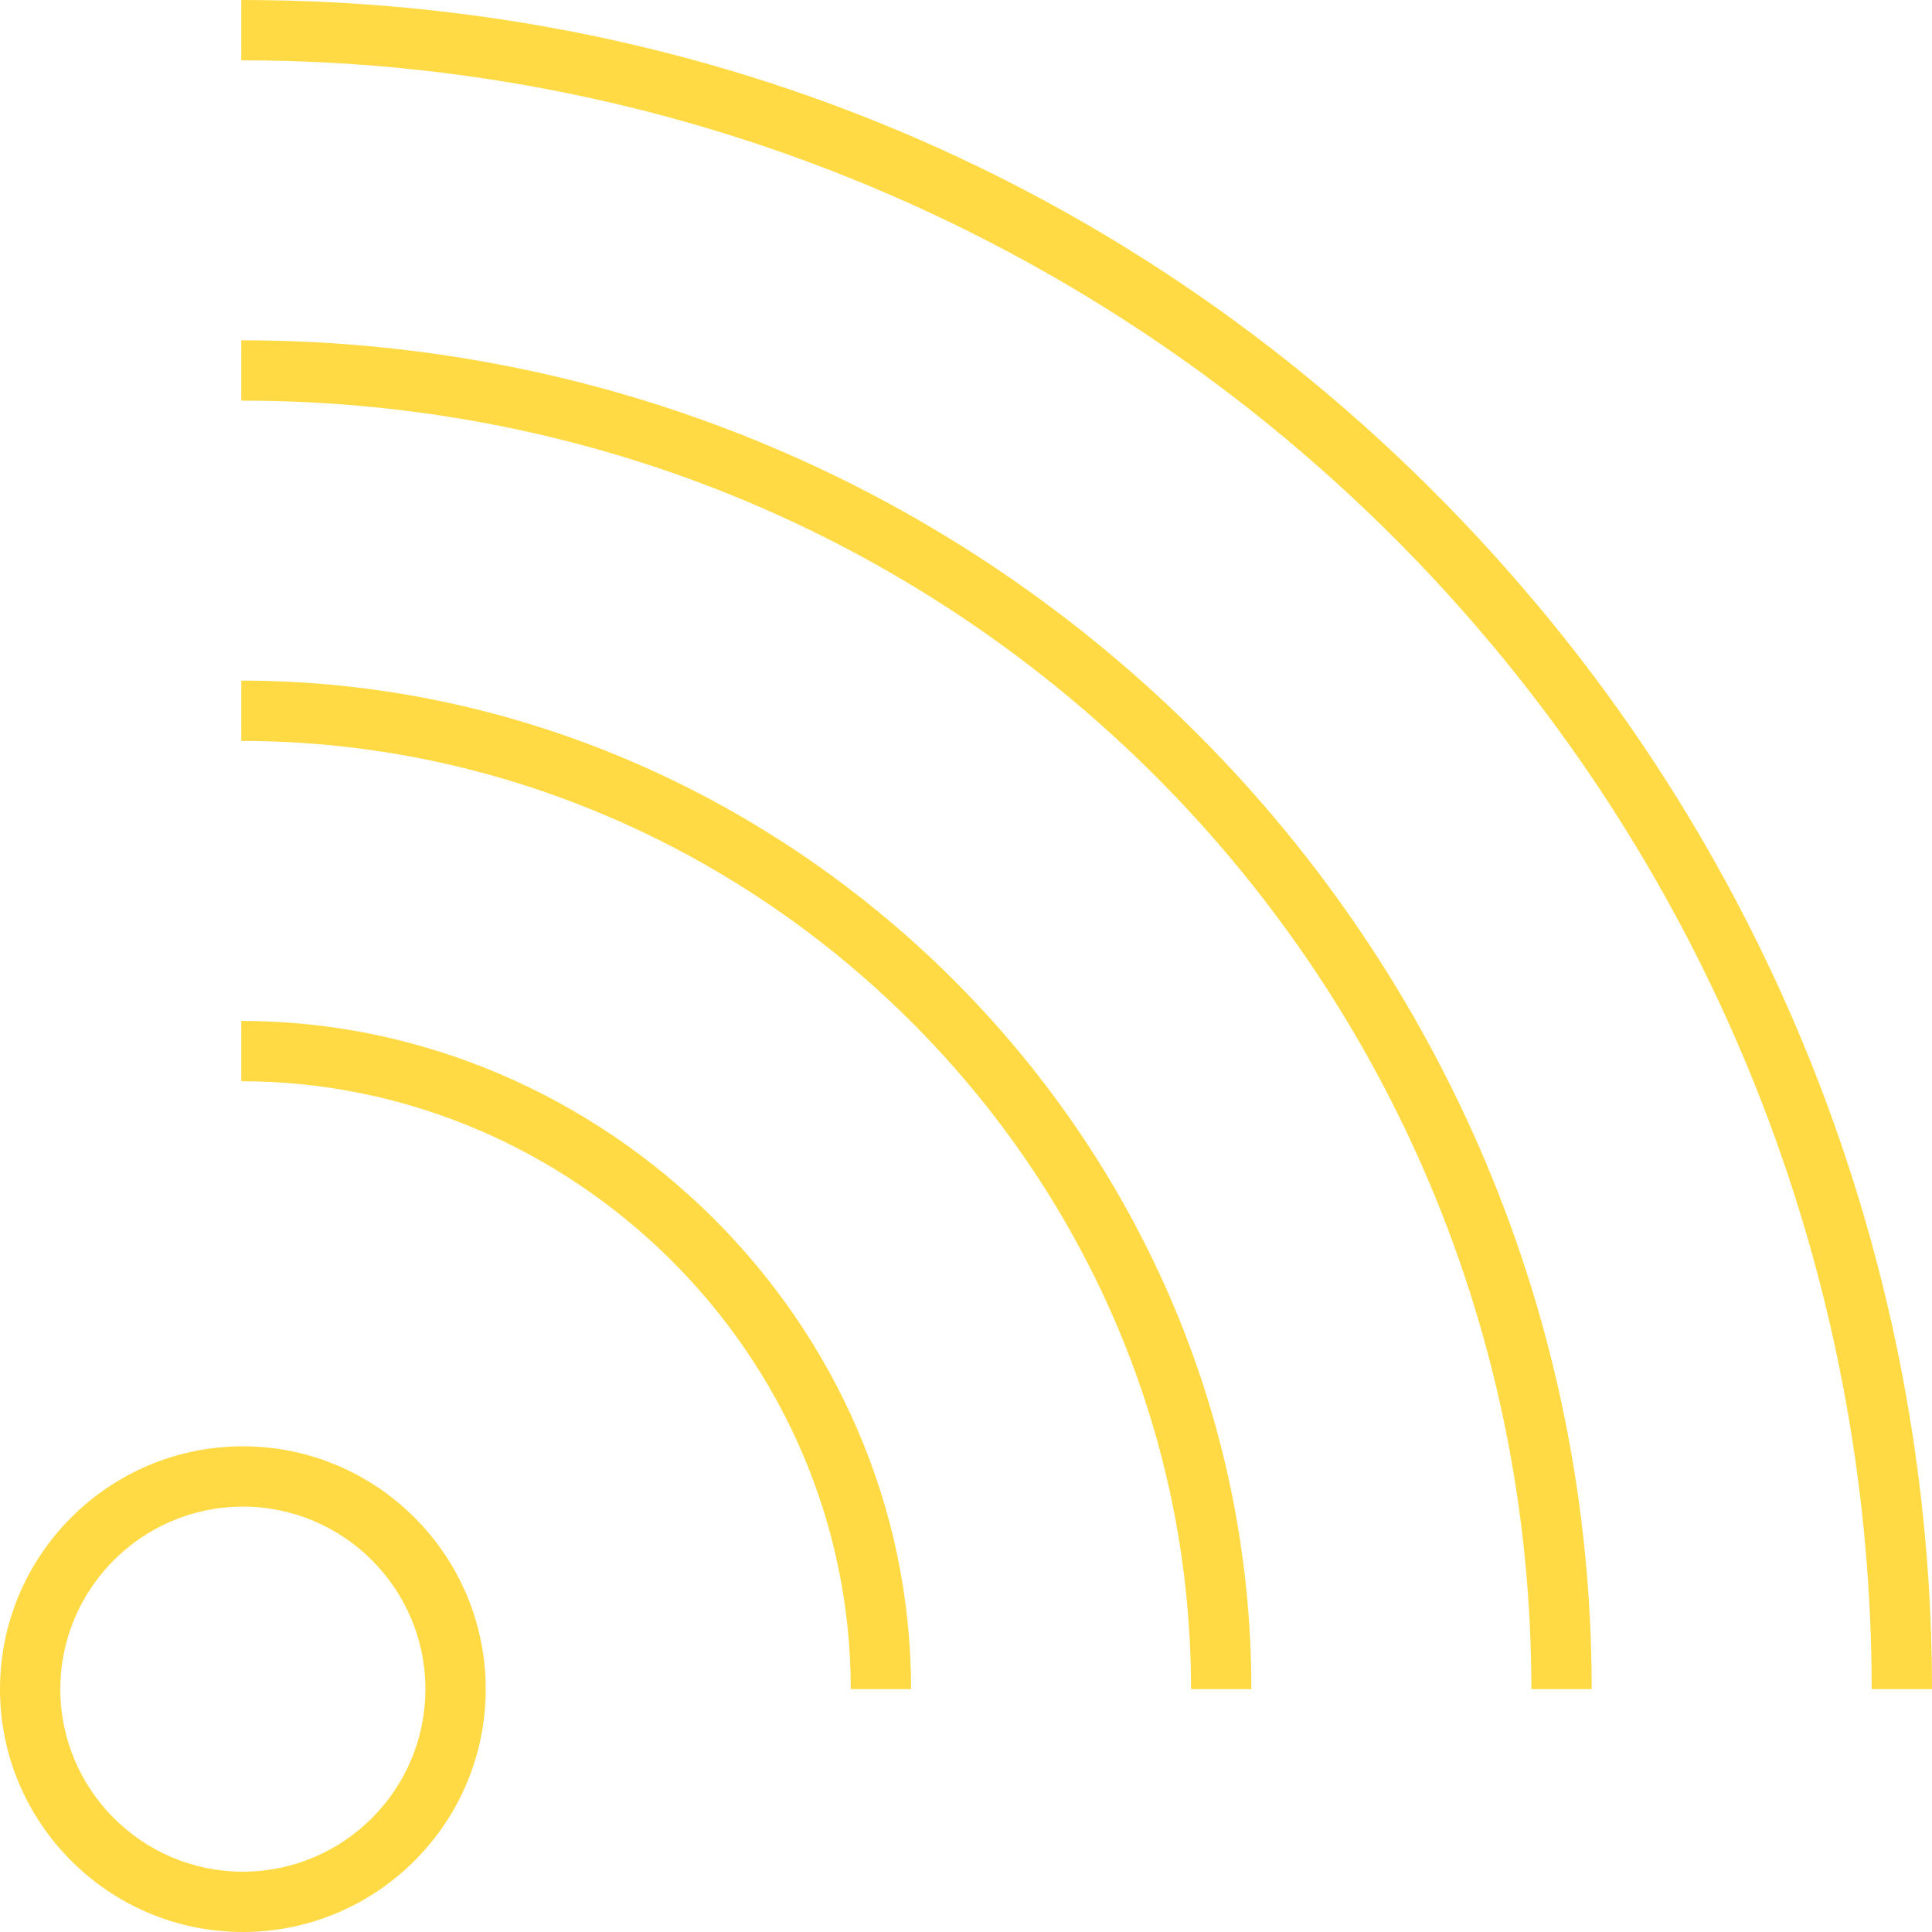 <?xml version="1.0" encoding="iso-8859-1"?>
<!-- Generator: Adobe Illustrator 19.1.0, SVG Export Plug-In . SVG Version: 6.00 Build 0)  -->
<svg xmlns="http://www.w3.org/2000/svg" xmlns:xlink="http://www.w3.org/1999/xlink" version="1.1" id="Capa_1" x="0px" y="0px" viewBox="0 0 64.051 64.051" style="enable-background:new 0 0 64.051 64.051;" xml:space="preserve" width="512px" height="512px">
<g>
	<g>
		<path d="M8,0v2c16,0,31.173,7.065,41.472,19.386C57.567,31.065,62.051,43.358,62.051,56h2c0-13.11-4.649-25.858-13.044-35.897    C40.326,7.327,25,0,8,0z" fill="#FFDA44"/>
		<path d="M50.769,56h2C52.769,31.343,33,11.282,8,11.282v2C32,13.282,50.769,32.445,50.769,56z" fill="#FFDA44"/>
		<path d="M8,22.564v2c17,0,31.486,14.102,31.486,31.436h2C41.486,37.563,26,22.564,8,22.564z" fill="#FFDA44"/>
		<path d="M30.205,56C30.205,43.784,20,33.846,8,33.846v2c11,0,20.205,9.041,20.205,20.154H30.205z" fill="#FFDA44"/>
		<path d="M16.103,56c0-4.439-3.612-8.051-8.052-8.051S0,51.561,0,56s3.611,8.051,8.051,8.051S16.103,60.439,16.103,56z M2,56    c0-3.336,2.715-6.051,6.051-6.051c3.337,0,6.052,2.715,6.052,6.051s-2.715,6.051-6.052,6.051C4.715,62.051,2,59.336,2,56z" fill="#FFDA44"/>
	</g>
</g>
<g>
</g>
<g>
</g>
<g>
</g>
<g>
</g>
<g>
</g>
<g>
</g>
<g>
</g>
<g>
</g>
<g>
</g>
<g>
</g>
<g>
</g>
<g>
</g>
<g>
</g>
<g>
</g>
<g>
</g>
</svg>
